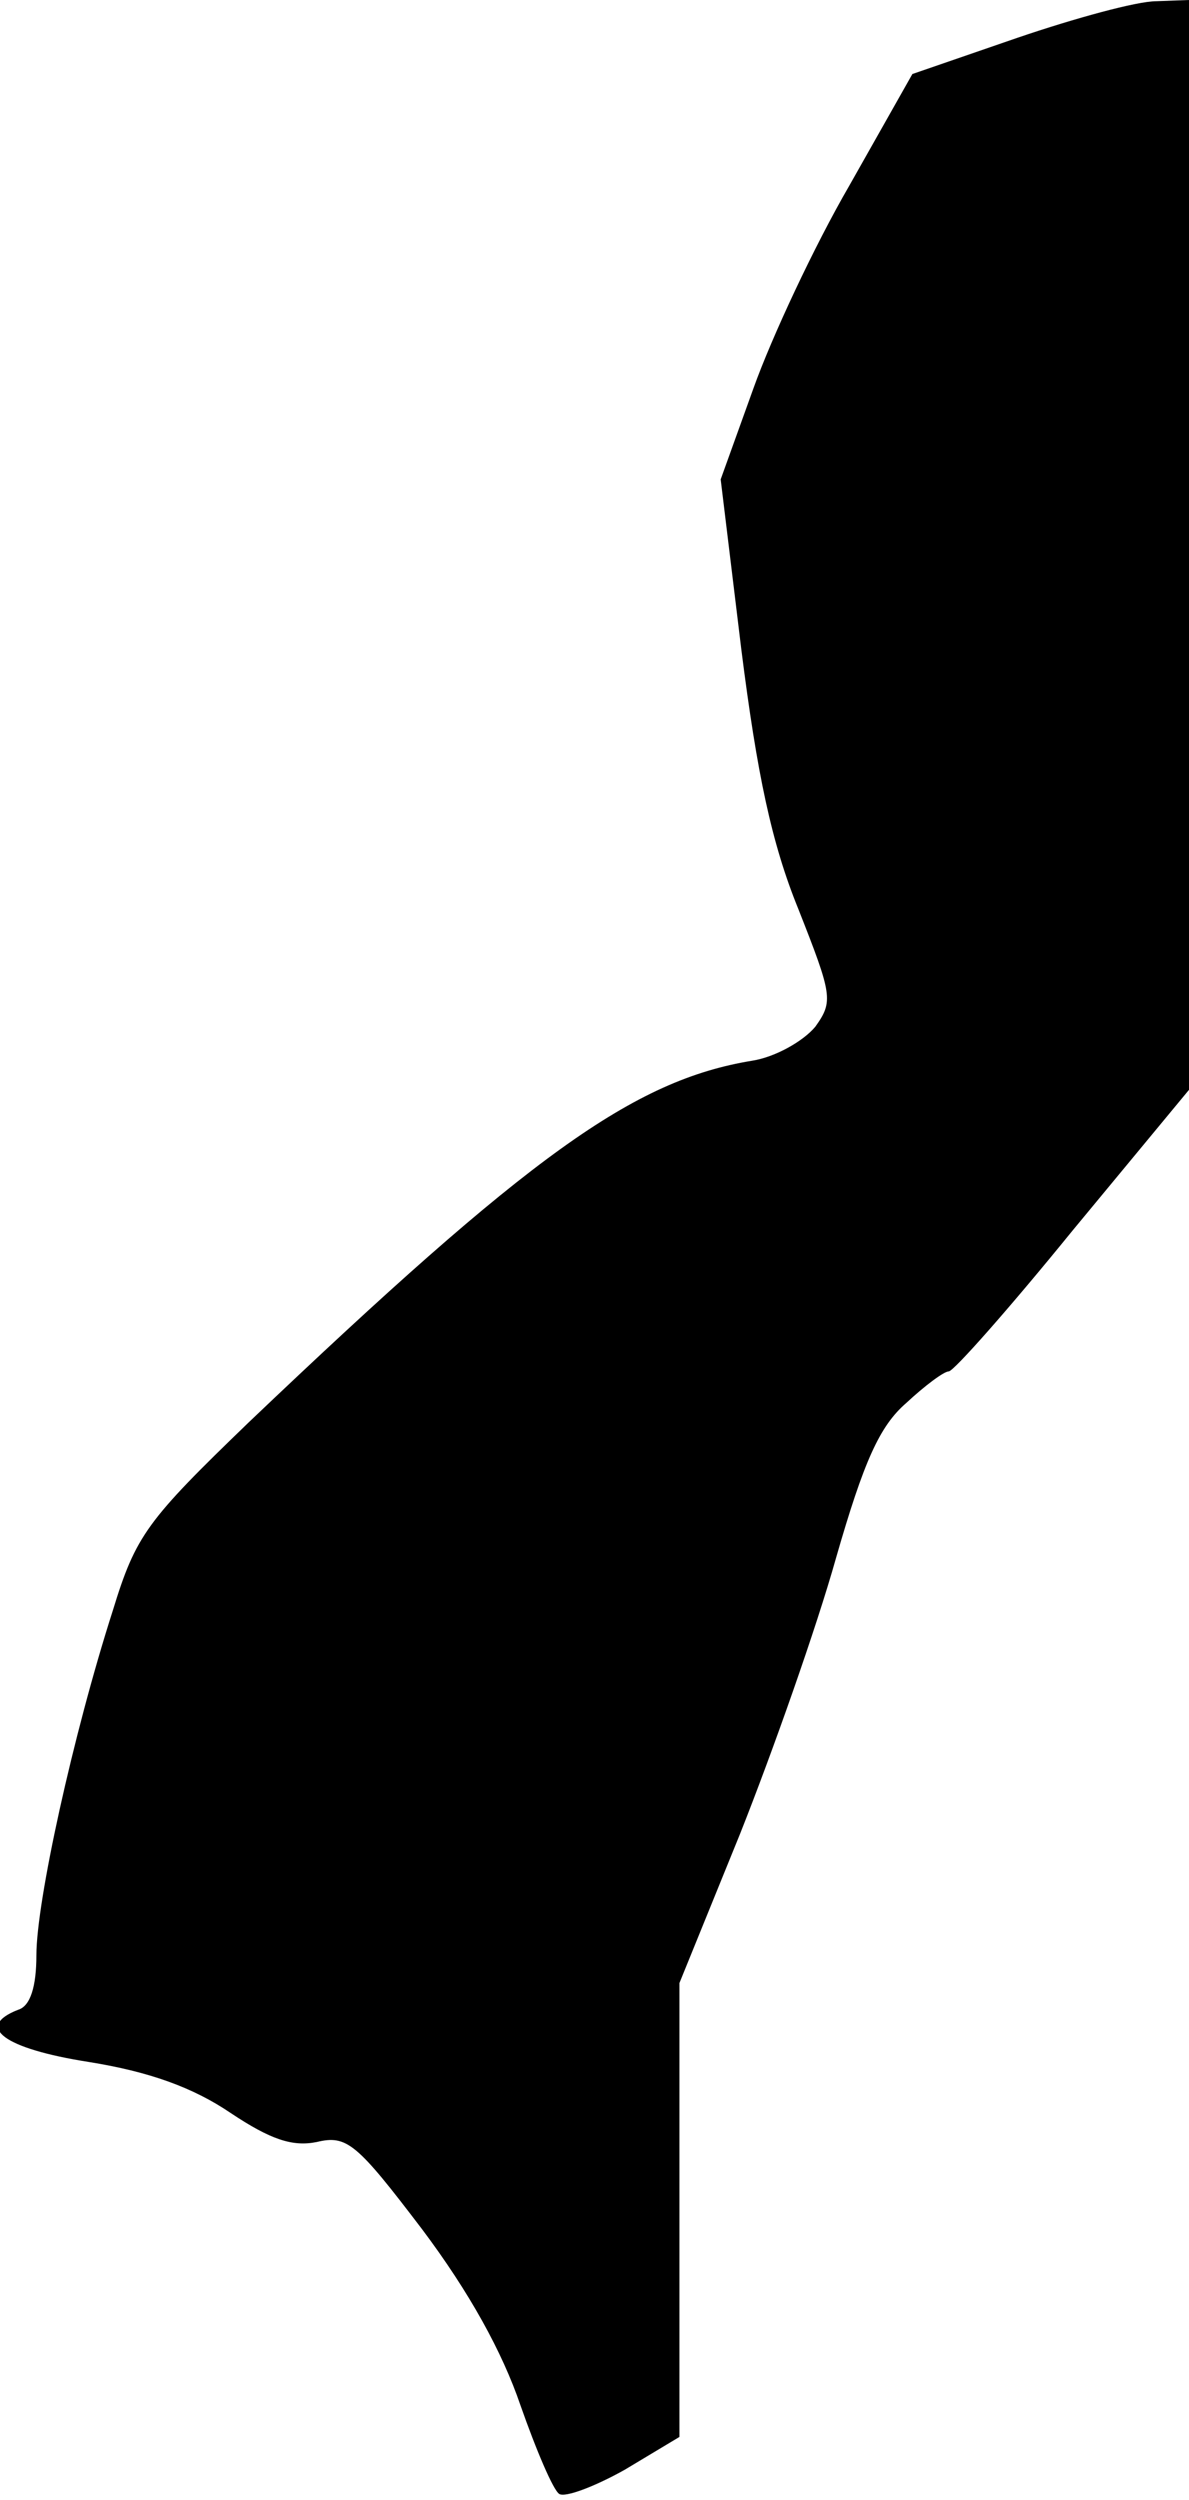 <?xml version="1.0" standalone="no"?>
<!DOCTYPE svg PUBLIC "-//W3C//DTD SVG 20010904//EN"
 "http://www.w3.org/TR/2001/REC-SVG-20010904/DTD/svg10.dtd">
<svg version="1.0" xmlns="http://www.w3.org/2000/svg"
 width="98pt" height="206pt" viewBox="0 0 98 206"
 preserveAspectRatio="xMidYMid meet">
<g transform="translate(0,206) scale(0.1,-0.1)"
fill="#000000" stroke="none">
<path fill="#000000" stroke="none" d="M839 2029 l-87 -30 -52 -92 c-29 -50
-64 -125 -79 -167 l-27 -75 17 -140 c13 -103 25 -160 47 -214 28 -71 29 -76
14 -97 -10 -12 -33 -25 -52 -28 -98 -16 -184 -78 -415 -298 -84 -81 -93 -93
-112 -155 -33 -103 -63 -240 -63 -284 0 -26 -5 -42 -15 -45 -36 -14 -12 -32
58 -43 50 -8 86 -21 117 -42 33 -22 51 -28 71 -24 25 6 33 -1 87 -72 39 -52
66 -101 81 -145 13 -37 27 -70 32 -73 5 -3 29 6 54 20 l45 27 0 187 0 187 50
123 c27 68 63 170 79 227 23 80 36 109 58 128 15 14 31 26 35 26 4 0 50 52
102 116 l96 116 0 449 0 449 -27 -1 c-16 0 -67 -14 -114 -30z"/>
</g>
</svg>
